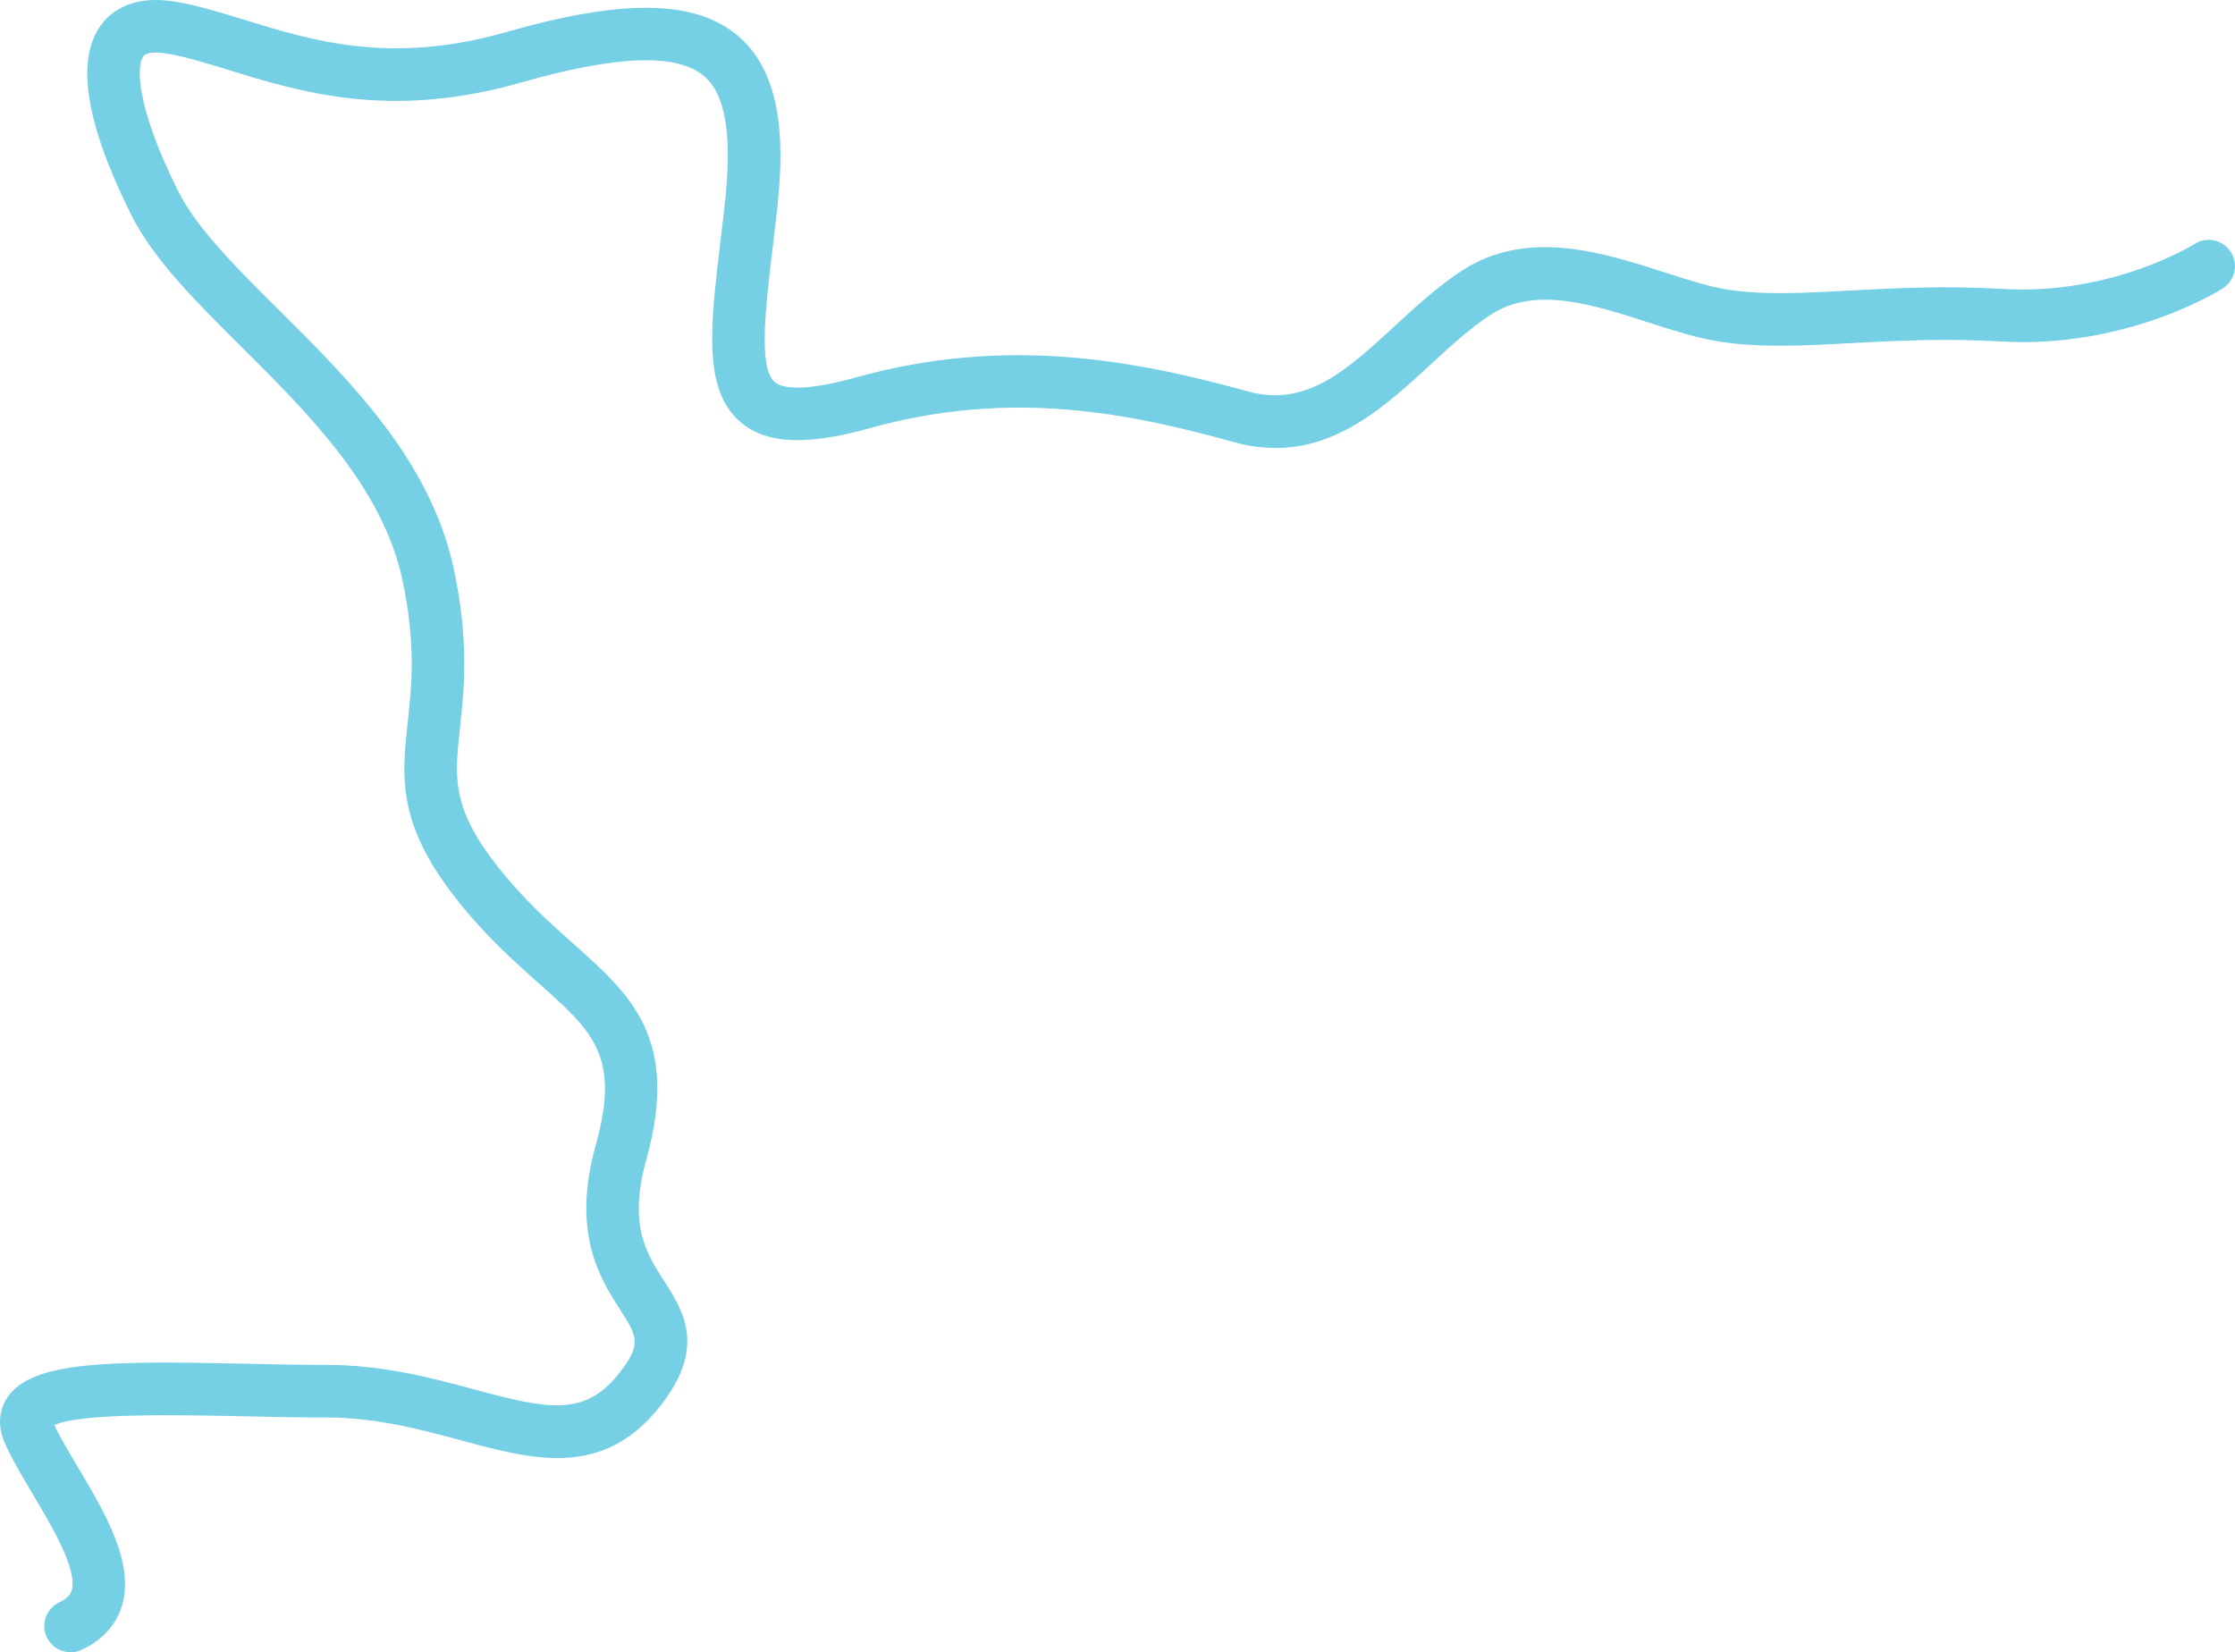 <?xml version="1.0" encoding="utf-8"?>
<!-- Generator: Adobe Illustrator 17.0.0, SVG Export Plug-In . SVG Version: 6.00 Build 0)  -->
<!DOCTYPE svg PUBLIC "-//W3C//DTD SVG 1.1//EN" "http://www.w3.org/Graphics/SVG/1.1/DTD/svg11.dtd">
<svg version="1.1" id="Layer_1" xmlns="http://www.w3.org/2000/svg" xmlns:xlink="http://www.w3.org/1999/xlink" x="0px" y="0px"
	 width="208.491px" height="154.145px" viewBox="0 0 208.491 154.145" enable-background="new 0 0 208.491 154.145"
	 xml:space="preserve">
<g>
	<path fill="#75CFE5" d="M6.589,154.145c-0.919,0-1.8-0.519-2.219-1.405c-0.579-1.225-0.055-2.686,1.17-3.265
		c0.947-0.448,1.088-0.91,1.142-1.084c0.589-1.93-1.864-6.047-3.656-9.054c-1.026-1.722-1.996-3.349-2.618-4.813
		c-0.63-1.479-0.527-2.958,0.289-4.164c2.298-3.396,9.498-3.408,22.023-3.14c2.573,0.056,5.234,0.113,7.737,0.113
		c5.305,0,9.827,1.22,13.818,2.297c6.796,1.833,10.204,2.54,13.375-1.385c2.279-2.821,1.796-3.573,0.195-6.065
		c-1.818-2.832-4.566-7.112-2.285-15.287c2.335-8.366-0.211-10.631-5.284-15.143c-2.344-2.085-5-4.448-7.686-7.856
		c-5.578-7.08-5.106-11.433-4.559-16.472c0.37-3.416,0.79-7.288-0.49-13.308c-1.844-8.666-8.839-15.615-15.01-21.747
		c-4.216-4.189-8.198-8.145-10.289-12.326C7.978,11.511,7.035,5.549,9.439,2.318c1.012-1.36,3.058-2.834,7.052-2.14
		c2.036,0.354,4.11,0.994,6.306,1.671c6.409,1.976,13.673,4.214,24.425,1.144C58.188-0.14,64.857-0.029,68.847,3.351
		c4.437,3.759,4.259,10.804,3.609,16.522c-0.119,1.048-0.24,2.06-0.356,3.035c-0.702,5.874-1.364,11.421,0.165,12.732
		c0.555,0.476,2.274,1.053,7.559-0.422c13.932-3.889,25.836-1.67,36.624,1.306c5.407,1.494,9.229-2.027,13.653-6.101
		c1.963-1.809,3.994-3.678,6.258-5.16c6.086-3.984,13.169-1.704,18.859,0.129c2.196,0.707,4.269,1.375,6.066,1.646
		c3.287,0.498,6.951,0.3,11.194,0.072c4.163-0.223,8.88-0.477,14.414-0.151c10.133,0.592,17.755-4.15,17.831-4.198
		c1.142-0.724,2.657-0.387,3.383,0.753c0.726,1.141,0.394,2.652-0.744,3.381c-0.361,0.231-8.973,5.653-20.758,4.96
		c-5.259-0.309-9.829-0.063-13.863,0.153c-4.512,0.243-8.408,0.452-12.19-0.119c-2.188-0.331-4.446-1.058-6.836-1.827
		c-5.184-1.669-10.545-3.394-14.67-0.694c-1.926,1.26-3.721,2.914-5.622,4.664c-4.803,4.424-10.245,9.438-18.281,7.222
		c-9.414-2.598-20.583-5.055-34.001-1.31c-5.945,1.659-9.668,1.481-12.07-0.579c-3.517-3.016-2.814-8.897-1.843-17.037
		c0.115-0.965,0.235-1.968,0.353-3.007c0.751-6.603,0.145-10.488-1.907-12.226c-2.537-2.149-8.133-1.948-17.109,0.615
		c-12.151,3.471-20.505,0.896-27.216-1.173c-2.043-0.63-3.973-1.225-5.701-1.525c-1.166-0.203-2.016-0.115-2.277,0.236
		c-0.63,0.847-0.76,4.569,3.255,12.6c1.731,3.462,5.436,7.143,9.358,11.04c6.657,6.614,14.203,14.11,16.351,24.206
		c1.444,6.788,0.959,11.262,0.569,14.857c-0.501,4.615-0.803,7.401,3.536,12.908c2.417,3.068,4.901,5.278,7.093,7.228
		c5.315,4.728,9.906,8.812,6.748,20.126c-1.69,6.058,0.027,8.733,1.688,11.319c1.78,2.772,3.996,6.222-0.507,11.797
		c-5.32,6.587-11.707,4.863-18.468,3.039c-3.696-0.997-7.885-2.128-12.54-2.128c-2.556,0-5.244-0.058-7.843-0.114
		c-5.746-0.125-15.128-0.325-17.541,0.822c0.511,1.103,1.317,2.456,2.166,3.881c2.51,4.213,5.356,8.989,4.133,12.995
		c-0.378,1.238-1.332,2.951-3.738,4.087C7.297,154.069,6.94,154.145,6.589,154.145z"/>
</g>
</svg>
